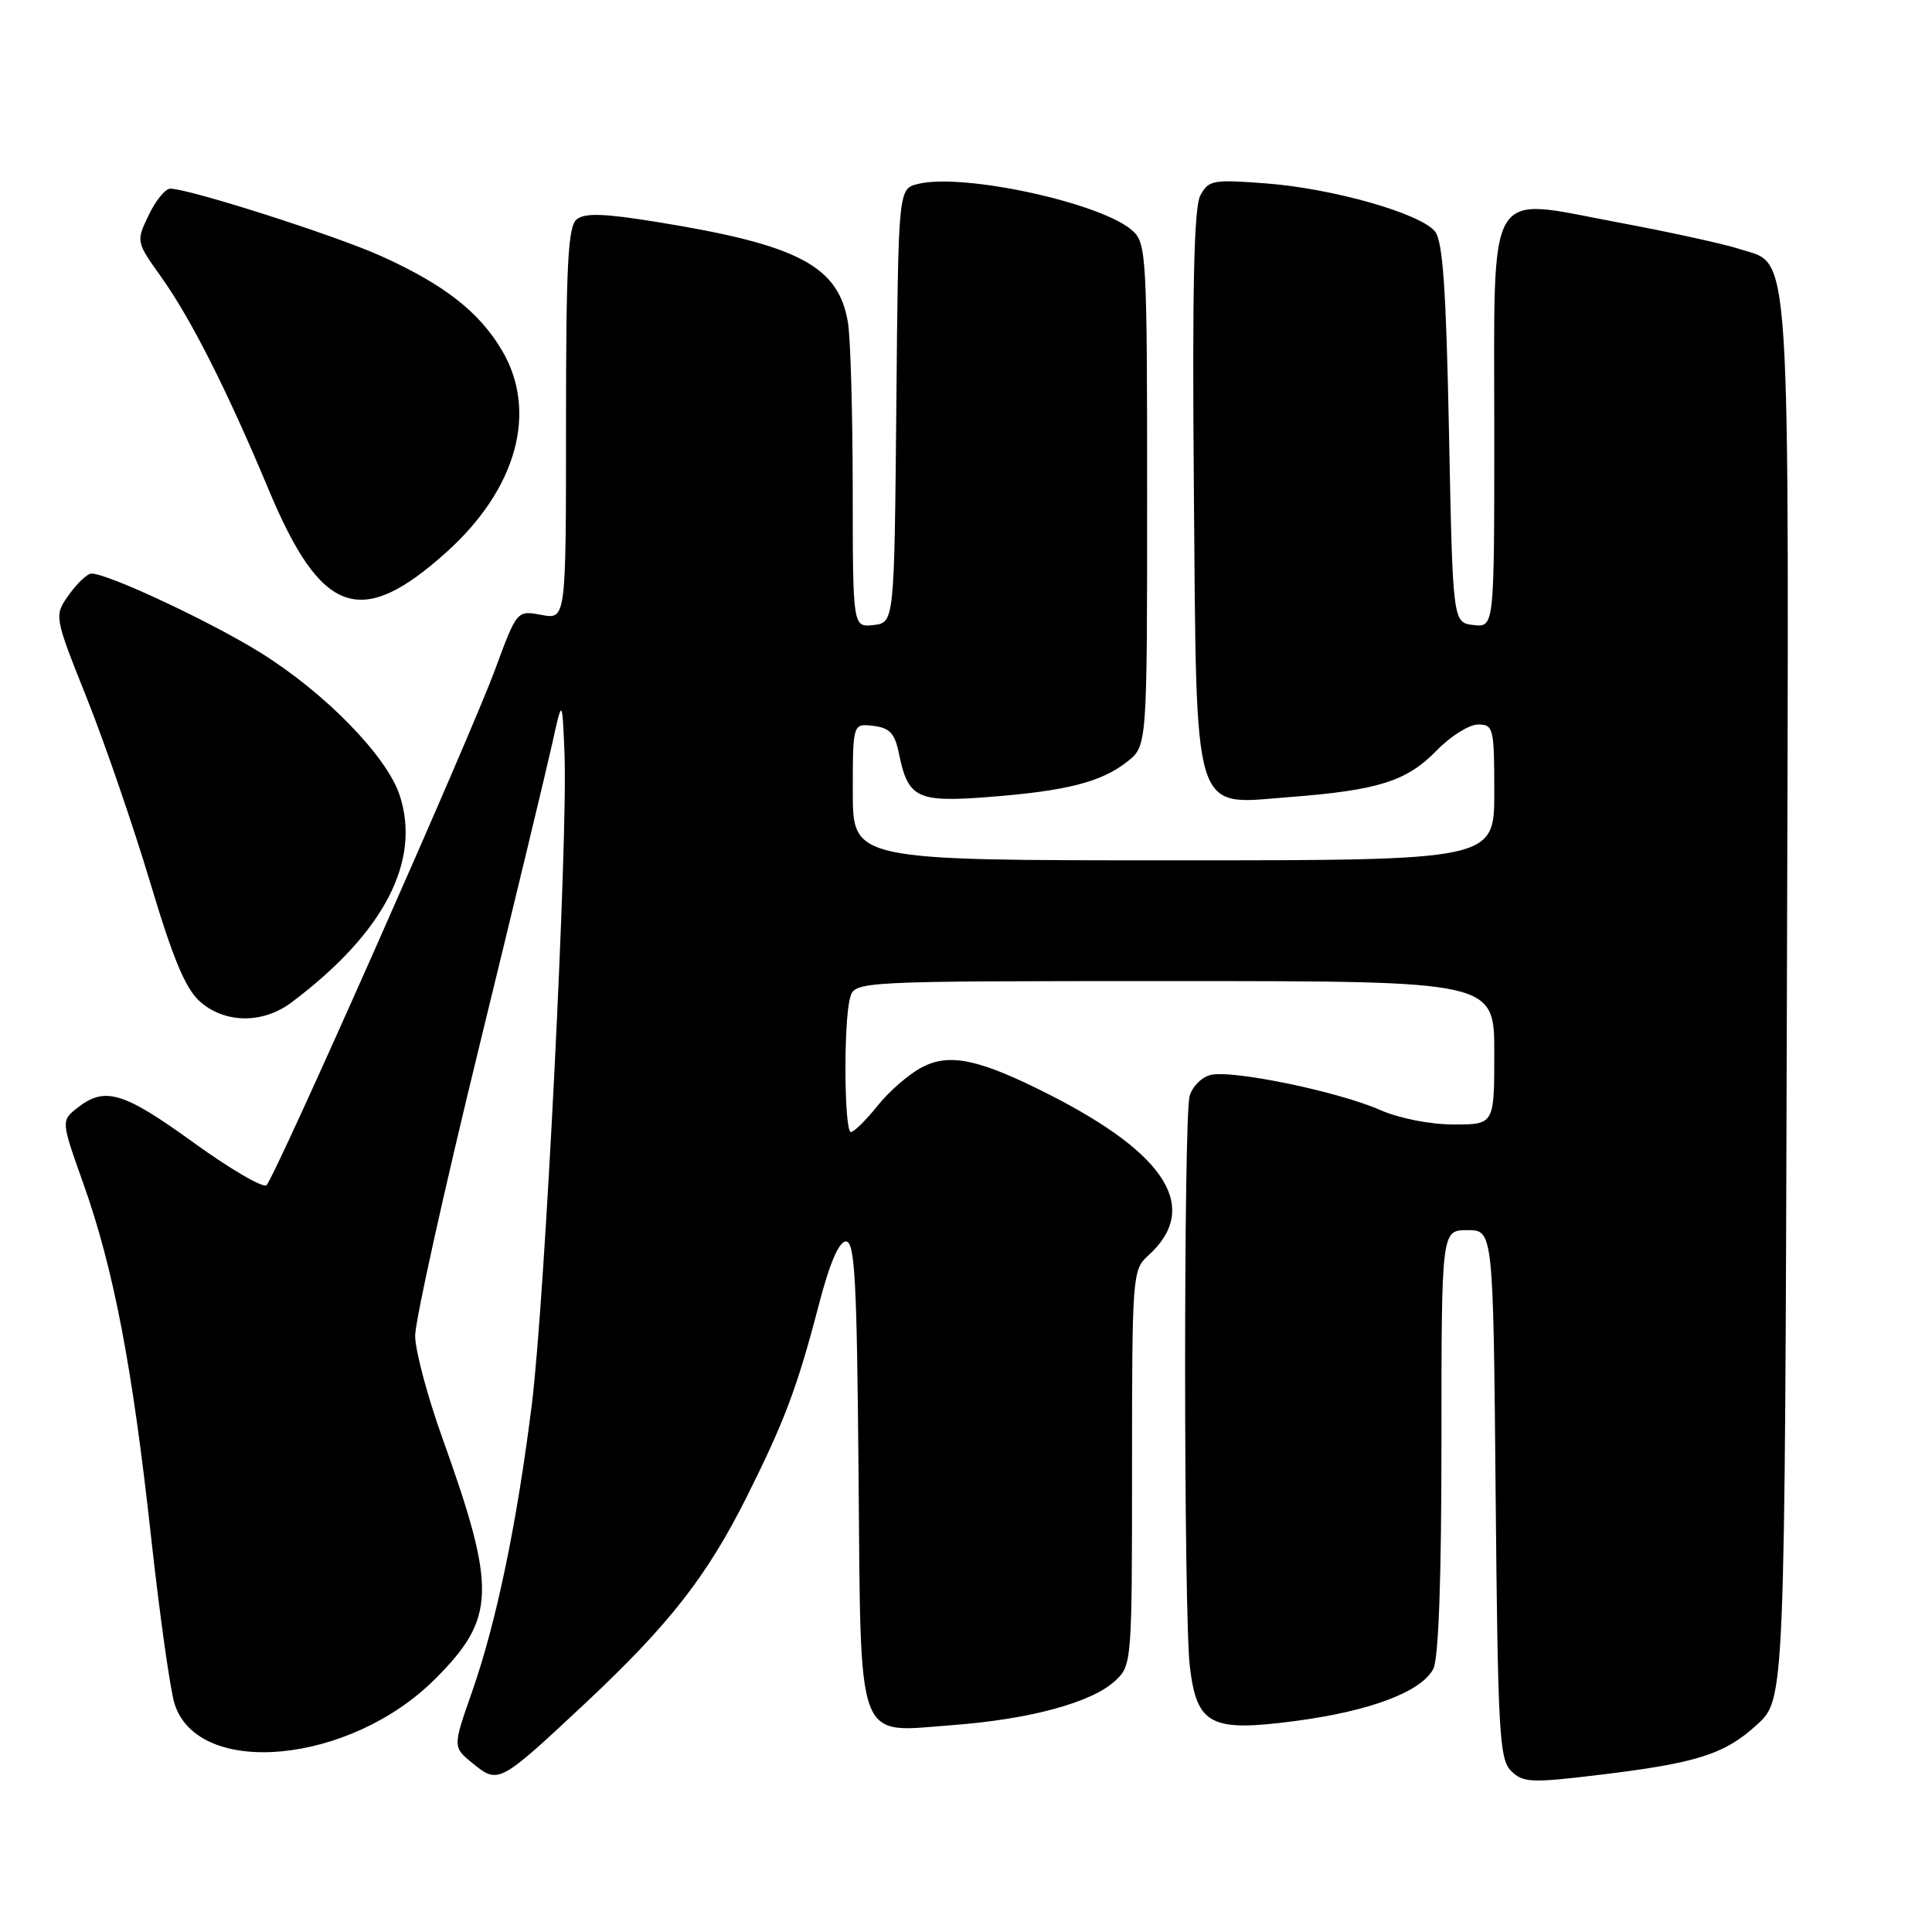 <?xml version="1.0" encoding="UTF-8" standalone="no"?>
<!DOCTYPE svg PUBLIC "-//W3C//DTD SVG 1.1//EN" "http://www.w3.org/Graphics/SVG/1.1/DTD/svg11.dtd" >
<svg xmlns="http://www.w3.org/2000/svg" xmlns:xlink="http://www.w3.org/1999/xlink" version="1.1" viewBox="0 0 256 256">
 <g >
 <path fill="currentColor"
d=" M 77.55 225.69 C 88.67 215.27 93.68 208.86 98.94 198.35 C 103.95 188.34 105.64 183.85 108.47 173.00 C 109.92 167.40 111.16 164.50 112.09 164.50 C 113.27 164.50 113.54 169.53 113.76 194.94 C 114.09 231.78 113.26 229.55 126.17 228.59 C 136.47 227.82 144.65 225.60 147.75 222.73 C 149.97 220.68 150.00 220.34 150.00 194.48 C 150.00 169.10 150.06 168.25 152.11 166.40 C 159.08 160.13 154.71 153.00 139.00 145.02 C 129.81 140.36 125.86 139.50 122.20 141.40 C 120.48 142.29 117.82 144.58 116.29 146.51 C 114.75 148.43 113.16 150.00 112.75 150.00 C 111.86 150.00 111.76 135.49 112.63 132.25 C 113.23 130.00 113.23 130.00 155.62 130.00 C 198.00 130.00 198.00 130.00 198.00 139.50 C 198.00 149.00 198.00 149.00 192.63 149.00 C 189.51 149.00 185.41 148.19 182.88 147.08 C 177.30 144.63 163.23 141.72 160.40 142.44 C 159.21 142.73 157.97 144.00 157.63 145.24 C 156.82 148.26 156.84 214.06 157.66 220.82 C 158.59 228.60 160.41 229.53 171.72 228.03 C 181.57 226.72 188.30 224.18 189.91 221.16 C 190.62 219.84 191.00 209.34 191.00 191.07 C 191.00 163.00 191.00 163.00 194.43 163.00 C 197.86 163.00 197.86 163.00 198.18 197.97 C 198.47 229.46 198.67 233.10 200.22 234.65 C 201.79 236.21 202.85 236.27 211.72 235.20 C 224.85 233.63 228.53 232.46 232.84 228.50 C 236.50 225.15 236.50 225.15 236.77 132.56 C 237.06 29.65 237.42 35.28 230.45 32.98 C 228.48 32.33 221.16 30.73 214.19 29.43 C 196.74 26.16 198.00 24.00 198.00 57.18 C 198.00 83.13 198.00 83.13 195.25 82.82 C 192.50 82.50 192.50 82.50 192.00 57.40 C 191.62 38.21 191.18 31.91 190.13 30.65 C 188.14 28.26 176.68 25.00 167.86 24.31 C 160.73 23.76 160.14 23.86 159.05 25.90 C 158.21 27.48 157.97 38.10 158.19 64.34 C 158.57 108.99 157.84 106.61 170.84 105.62 C 182.62 104.71 186.40 103.52 190.34 99.47 C 192.19 97.56 194.67 96.00 195.85 96.00 C 197.89 96.00 198.00 96.46 198.00 105.00 C 198.00 114.00 198.00 114.00 155.50 114.00 C 113.00 114.00 113.00 114.00 113.00 104.93 C 113.00 95.87 113.00 95.87 115.71 96.18 C 117.87 96.44 118.56 97.16 119.09 99.74 C 120.31 105.77 121.45 106.34 130.96 105.61 C 141.31 104.81 145.92 103.64 149.37 100.92 C 152.00 98.85 152.00 98.85 152.00 65.58 C 152.00 34.07 151.90 32.22 150.08 30.58 C 146.01 26.89 127.59 22.88 121.61 24.38 C 119.03 25.03 119.03 25.03 118.77 53.77 C 118.50 82.50 118.50 82.50 115.75 82.82 C 113.00 83.13 113.00 83.13 112.99 64.82 C 112.98 54.74 112.70 44.82 112.36 42.76 C 111.12 35.25 105.82 32.45 87.15 29.43 C 80.01 28.27 77.48 28.19 76.40 29.08 C 75.26 30.03 75.00 35.14 75.00 56.17 C 75.00 82.09 75.00 82.09 71.75 81.48 C 68.50 80.87 68.50 80.87 65.61 88.69 C 62.18 97.97 36.48 155.94 35.31 157.04 C 34.87 157.46 30.52 154.92 25.65 151.40 C 16.36 144.68 13.91 143.94 10.29 146.77 C 8.08 148.50 8.08 148.50 11.03 156.79 C 15.05 168.10 17.53 181.00 20.00 203.50 C 21.15 213.95 22.56 223.97 23.13 225.77 C 26.27 235.66 46.39 233.75 57.65 222.48 C 65.72 214.41 65.83 210.65 58.60 190.50 C 56.63 185.00 55.01 178.93 55.01 177.00 C 55.00 175.07 58.79 157.97 63.42 139.00 C 68.06 120.03 72.45 101.80 73.18 98.50 C 74.50 92.50 74.50 92.50 74.80 99.84 C 75.26 111.28 72.21 172.08 70.48 186.00 C 68.51 201.83 65.77 215.01 62.52 224.26 C 59.98 231.50 59.98 231.50 62.68 233.69 C 66.04 236.41 66.17 236.34 77.55 225.69 Z  M 38.62 132.83 C 50.87 123.64 55.84 114.10 52.95 105.35 C 51.24 100.18 43.07 91.81 34.56 86.51 C 27.93 82.38 14.31 76.00 12.12 76.00 C 11.58 76.00 10.24 77.26 9.14 78.80 C 7.15 81.60 7.15 81.60 11.52 92.55 C 13.92 98.57 17.70 109.58 19.92 117.00 C 22.96 127.16 24.60 131.06 26.54 132.75 C 29.84 135.63 34.84 135.67 38.62 132.83 Z  M 59.15 73.17 C 68.46 64.80 71.29 54.59 66.55 46.49 C 63.55 41.38 58.92 37.74 50.59 33.97 C 44.56 31.23 25.07 25.00 22.56 25.00 C 21.90 25.00 20.62 26.58 19.70 28.51 C 18.02 32.02 18.03 32.03 21.40 36.76 C 25.33 42.29 30.10 51.73 35.59 64.86 C 42.56 81.55 47.79 83.39 59.15 73.17 Z "/>
</g>
</svg>